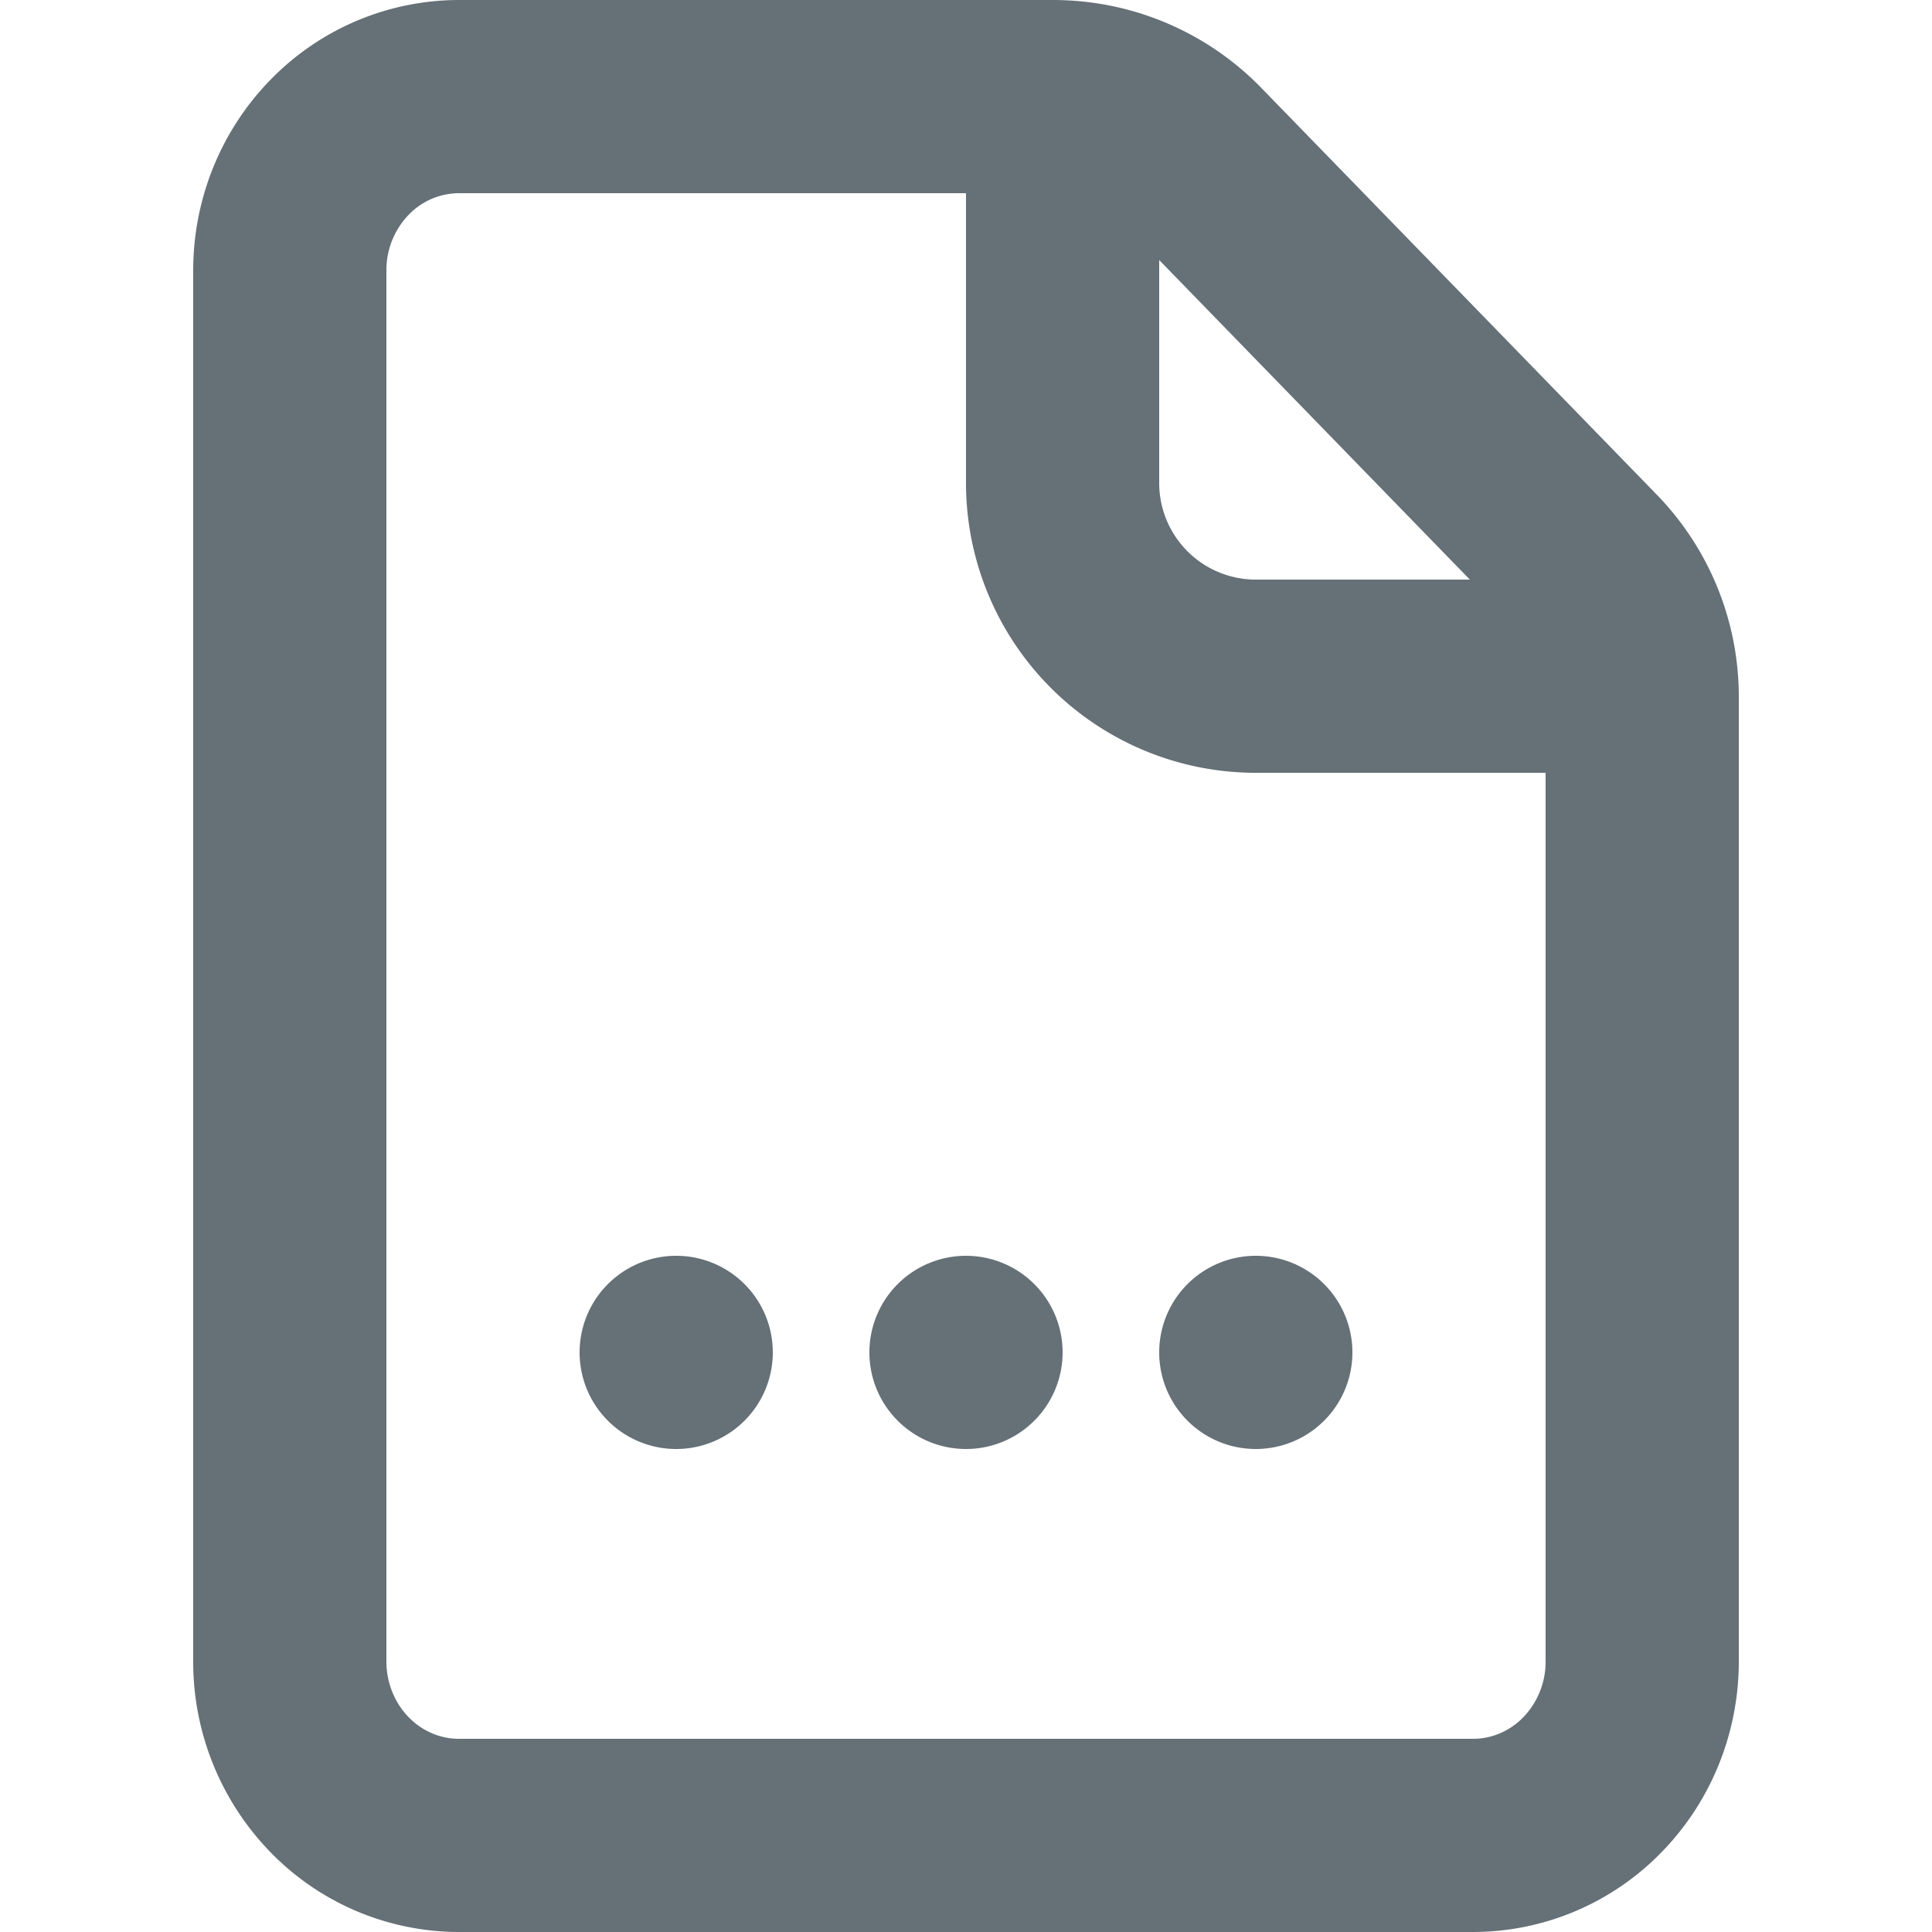 <svg width="20" height="20" fill="none" xmlns="http://www.w3.org/2000/svg"><path fill-rule="evenodd" clip-rule="evenodd" d="M2.796.83A2.726 2.726 0 0 1 4.75 0h6.155a2.99 2.99 0 0 1 .226.009 3 3 0 0 1 1.925.9l4.095 4.212A3 3 0 0 1 18 7.212V17.2c0 .734-.283 1.443-.796 1.97a2.725 2.725 0 0 1-1.954.83H4.75a2.726 2.726 0 0 1-1.954-.83A2.826 2.826 0 0 1 2 17.2V2.8c0-.734.283-1.443.796-1.97zM10 2H4.75a.726.726 0 0 0-.52.224A.826.826 0 0 0 4 2.8v14.4c0 .221.086.428.23.576.143.147.33.224.52.224h10.5c.19 0 .377-.077.52-.224A.827.827 0 0 0 16 17.2V8h-3a3 3 0 0 1-3-3V2zm5.216 4H13a1 1 0 0 1-1-1V2.692L15.216 6z" fill="#657077"/><path d="M6 14a1 1 0 1 1 2 0 1 1 0 0 1-2 0zM9 14a1 1 0 1 1 2 0 1 1 0 0 1-2 0zM12 14a1 1 0 1 1 2 0 1 1 0 0 1-2 0z" fill="#657077"/></svg>